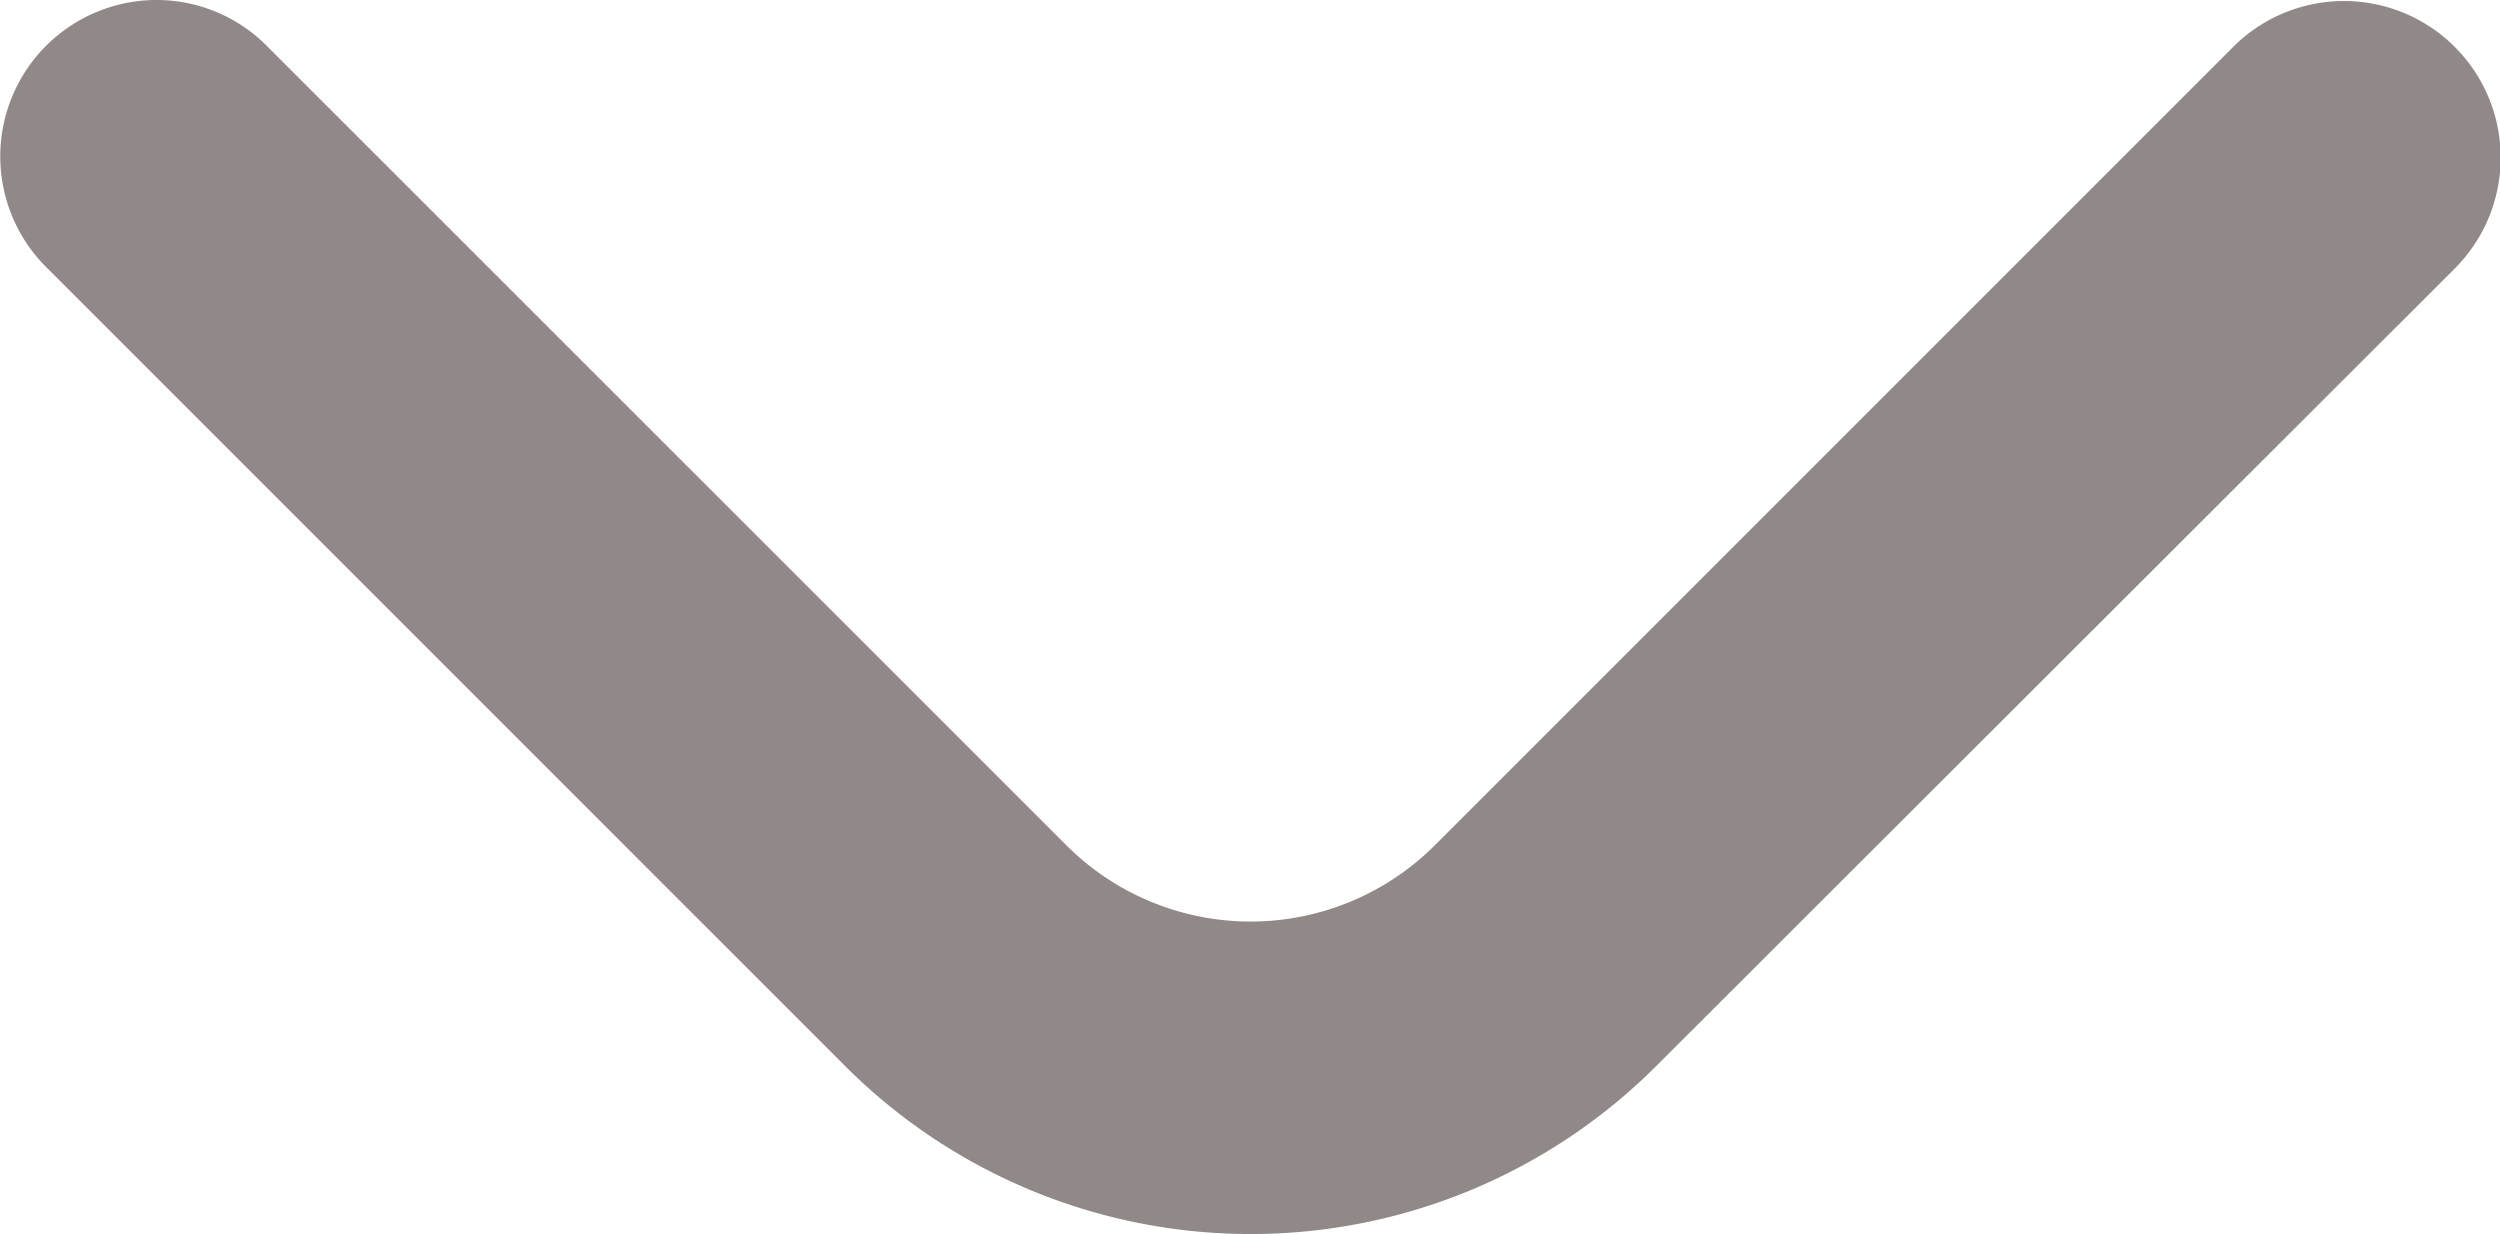 <svg xmlns="http://www.w3.org/2000/svg" width="19.18" height="9.467" viewBox="0 0 19.18 9.467">
  <path id="angle-down" d="M1.209,6.079a1.193,1.193,0,0,1,.847.352l6.134,6.133a2,2,0,0,0,2.827,0l6.125-6.125a1.2,1.2,0,1,1,1.7,1.7L12.713,14.26a4.4,4.4,0,0,1-6.218,0L.361,8.126a1.2,1.2,0,0,1,.848-2.047Z" transform="translate(-0.009 -6.079)" fill="#918888"/>
</svg>
